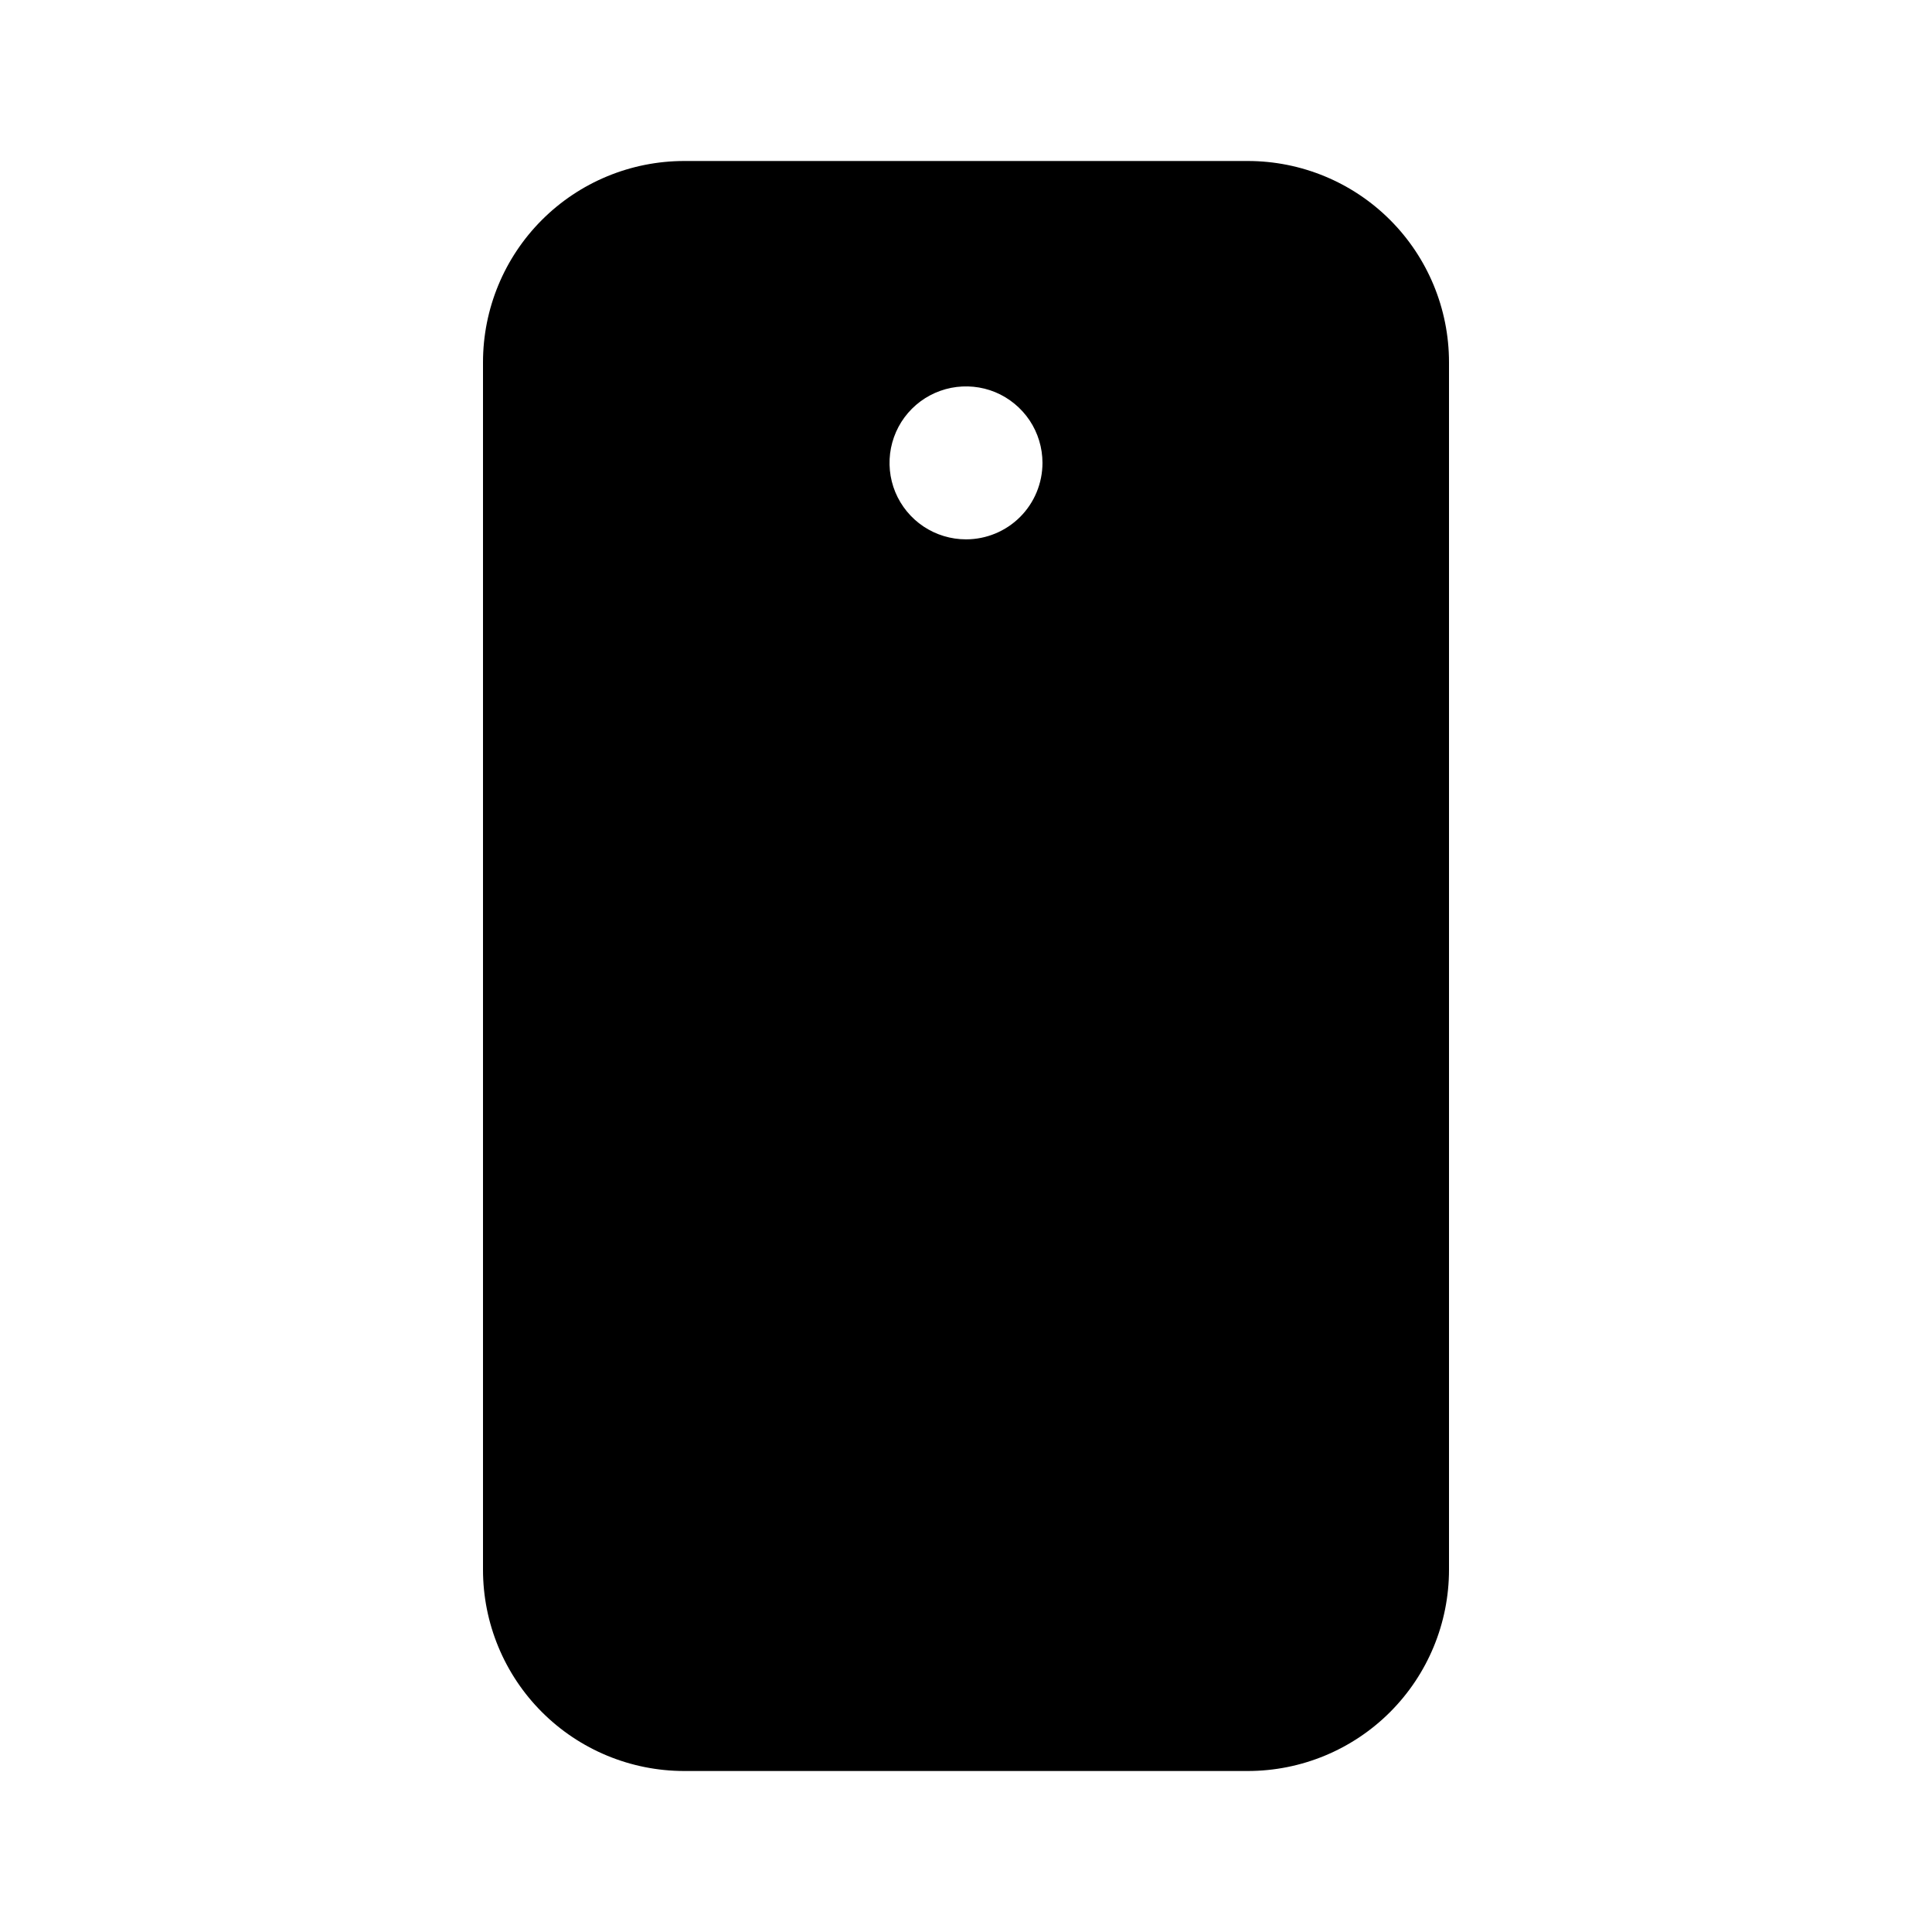<svg width="24" height="24" viewBox="0 0 24 24" fill="none" xmlns="http://www.w3.org/2000/svg">
<path d="M15.5 2H8.5C7.837 2 7.201 2.263 6.732 2.732C6.263 3.201 6 3.837 6 4.5V19.5C6 20.163 6.263 20.799 6.732 21.268C7.201 21.737 7.837 22 8.5 22H15.5C16.163 22 16.799 21.737 17.268 21.268C17.737 20.799 18 20.163 18 19.5V4.5C18 3.837 17.737 3.201 17.268 2.732C16.799 2.263 16.163 2 15.5 2ZM12 6.7C11.812 6.7 11.628 6.644 11.472 6.54C11.316 6.436 11.194 6.287 11.122 6.114C11.05 5.94 11.032 5.749 11.068 5.565C11.105 5.38 11.195 5.211 11.328 5.078C11.461 4.945 11.63 4.855 11.815 4.818C11.999 4.782 12.19 4.8 12.364 4.872C12.537 4.944 12.685 5.066 12.79 5.222C12.894 5.378 12.95 5.562 12.95 5.75C12.95 6.002 12.85 6.244 12.672 6.422C12.494 6.6 12.252 6.7 12 6.7Z" fill="black"/>
</svg>
